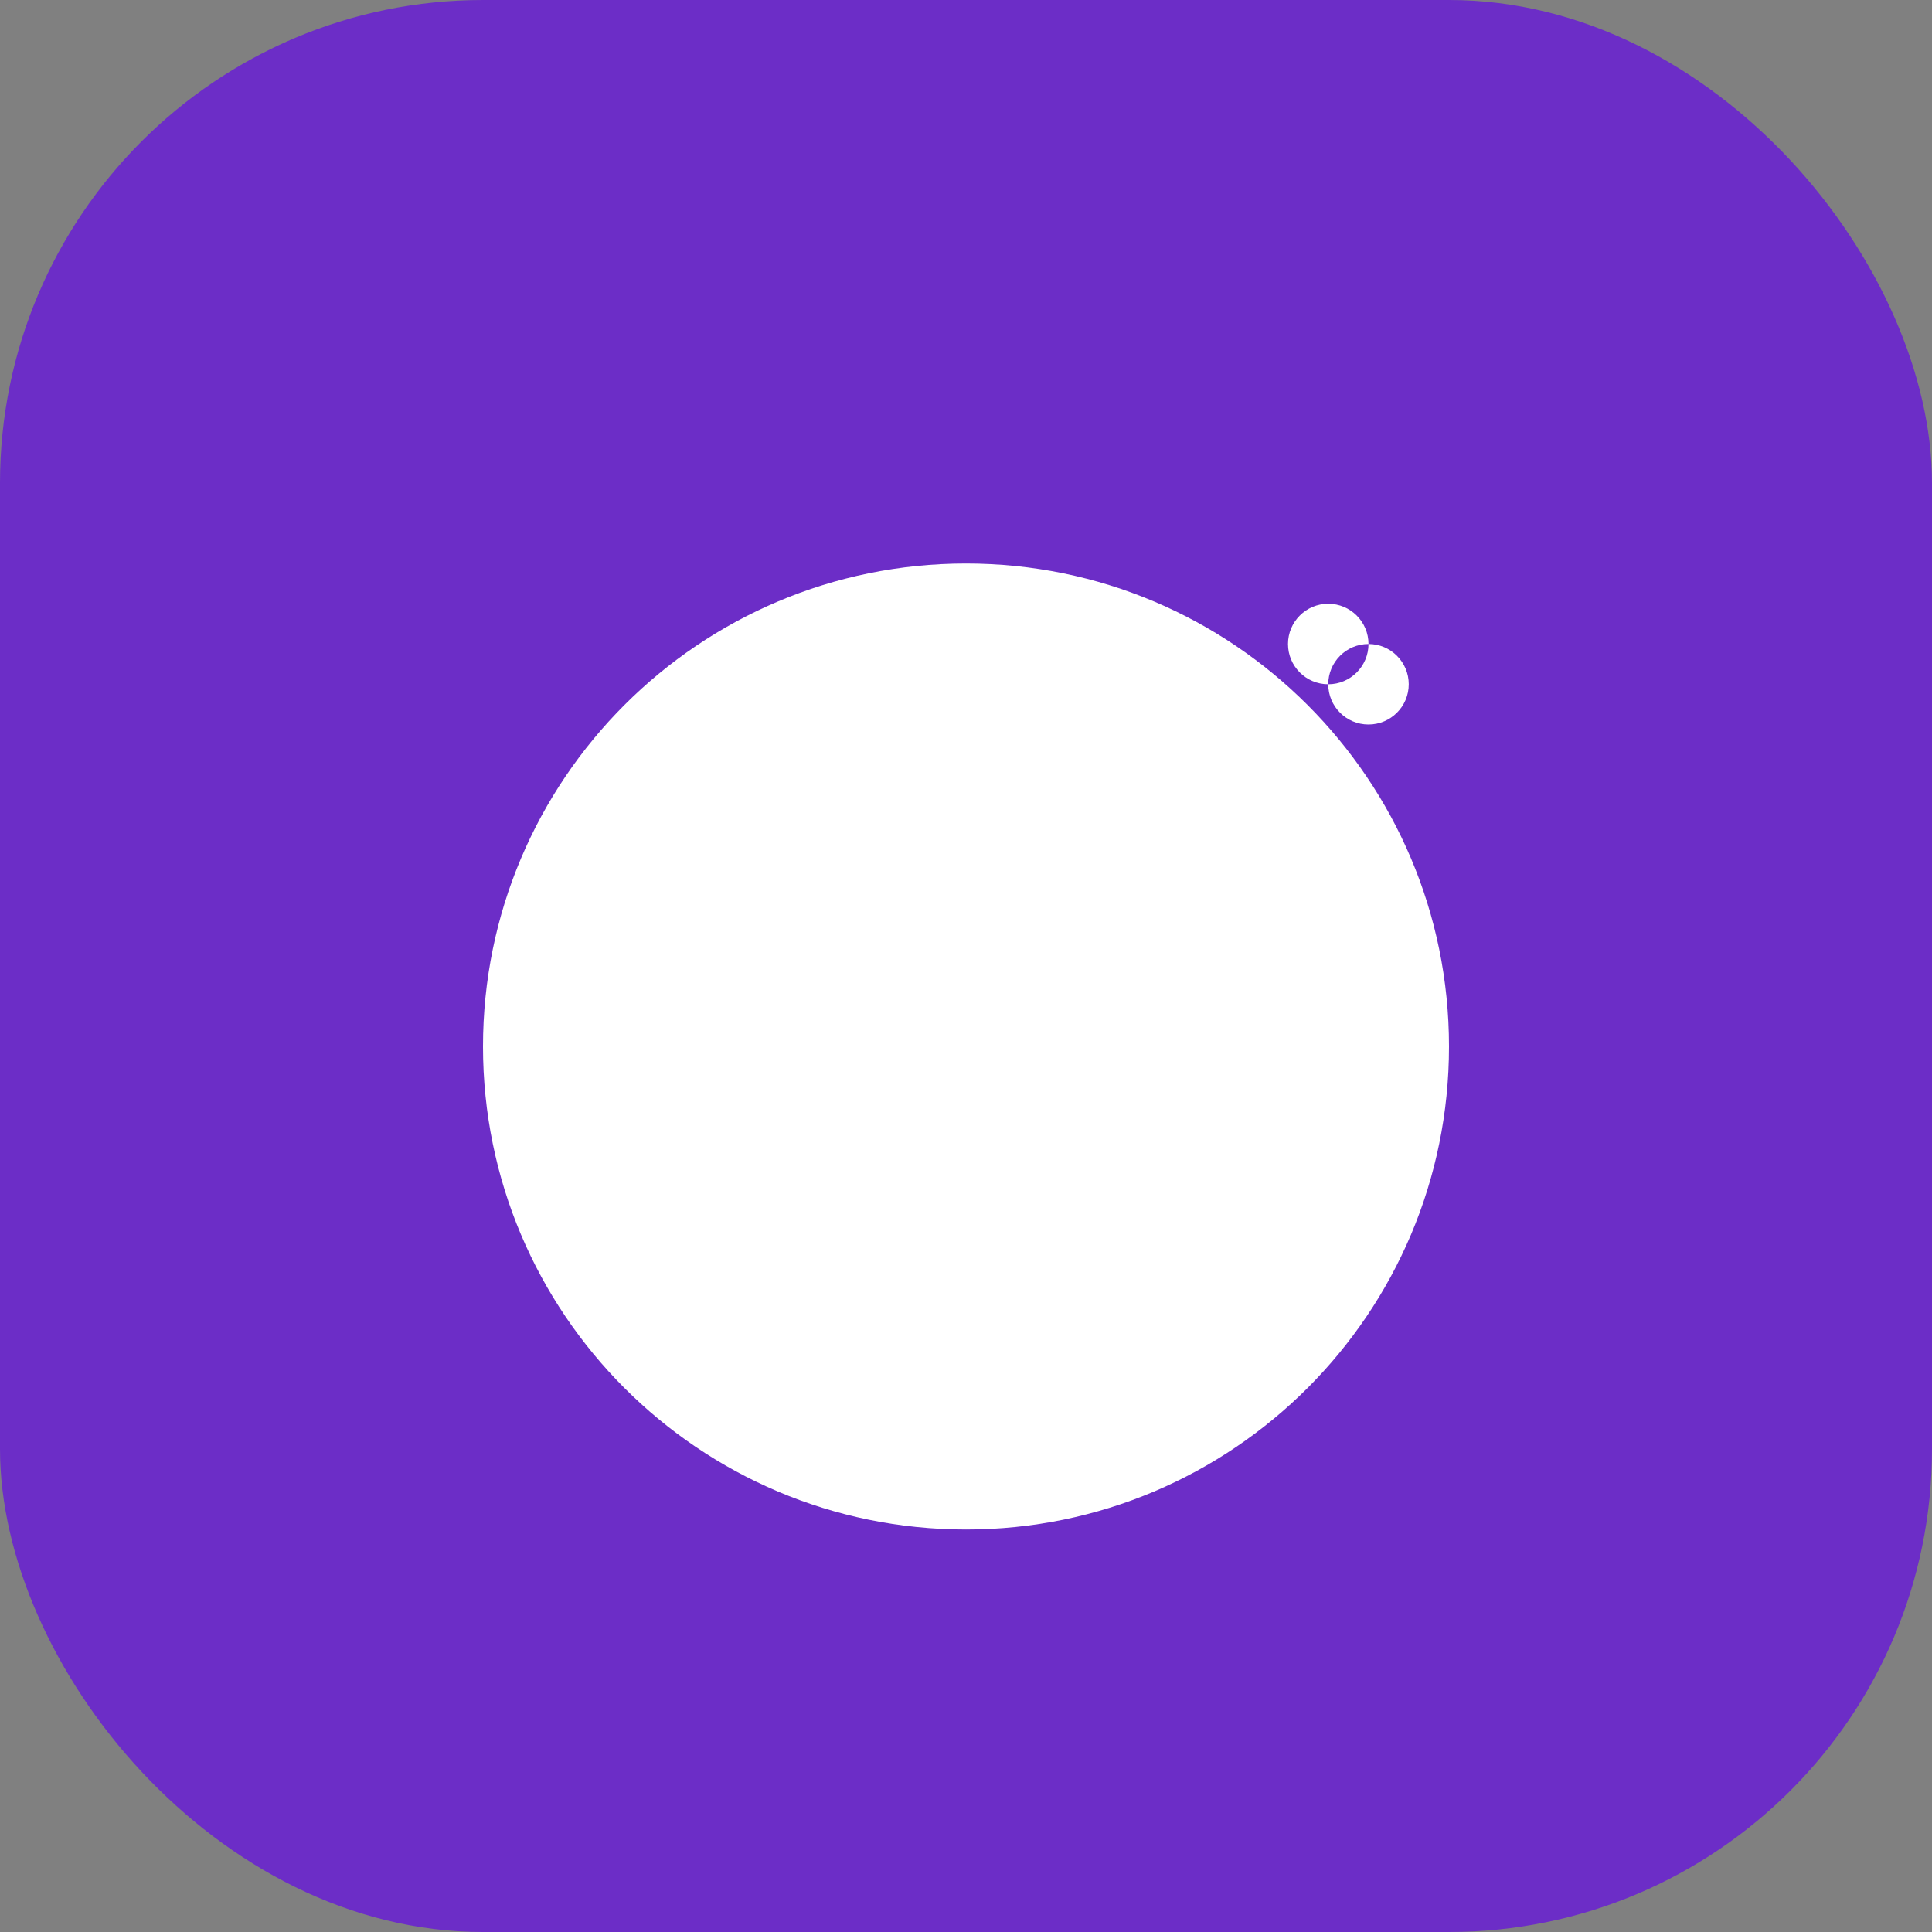 <svg xmlns="http://www.w3.org/2000/svg" width="24" height="24" fill="none" viewBox="0 0 24 24"><rect x="0" y="0" width="24" height="24" fill="#808080" stroke="none"/><rect width="24" height="24" fill="#6C2DC7" rx="6"/><path fill="#fff" d="M16.5 7.5C16.776 7.5 17 7.724 17 8C17 8.276 16.776 8.5 16.5 8.5C16.224 8.5 16 8.276 16 8C16 7.724 16.224 7.5 16.5 7.5ZM12 9.5C10.067 9.5 8.5 11.067 8.5 13C8.5 14.933 10.067 16.5 12 16.5C13.933 16.5 15.5 14.933 15.5 13C15.5 11.067 13.933 9.5 12 9.5ZM12 15.5C10.619 15.5 9.5 14.381 9.5 13C9.5 11.619 10.619 10.5 12 10.5C13.381 10.5 14.5 11.619 14.5 13C14.5 14.381 13.381 15.5 12 15.5ZM17.5 8.5C17.5 8.224 17.276 8 17 8C16.724 8 16.5 8.224 16.5 8.5C16.5 8.776 16.724 9 17 9C17.276 9 17.5 8.776 17.5 8.5ZM12 7C8.686 7 6 9.686 6 13C6 16.314 8.686 19 12 19C15.314 19 18 16.314 18 13C18 9.686 15.314 7 12 7Z"/></svg>